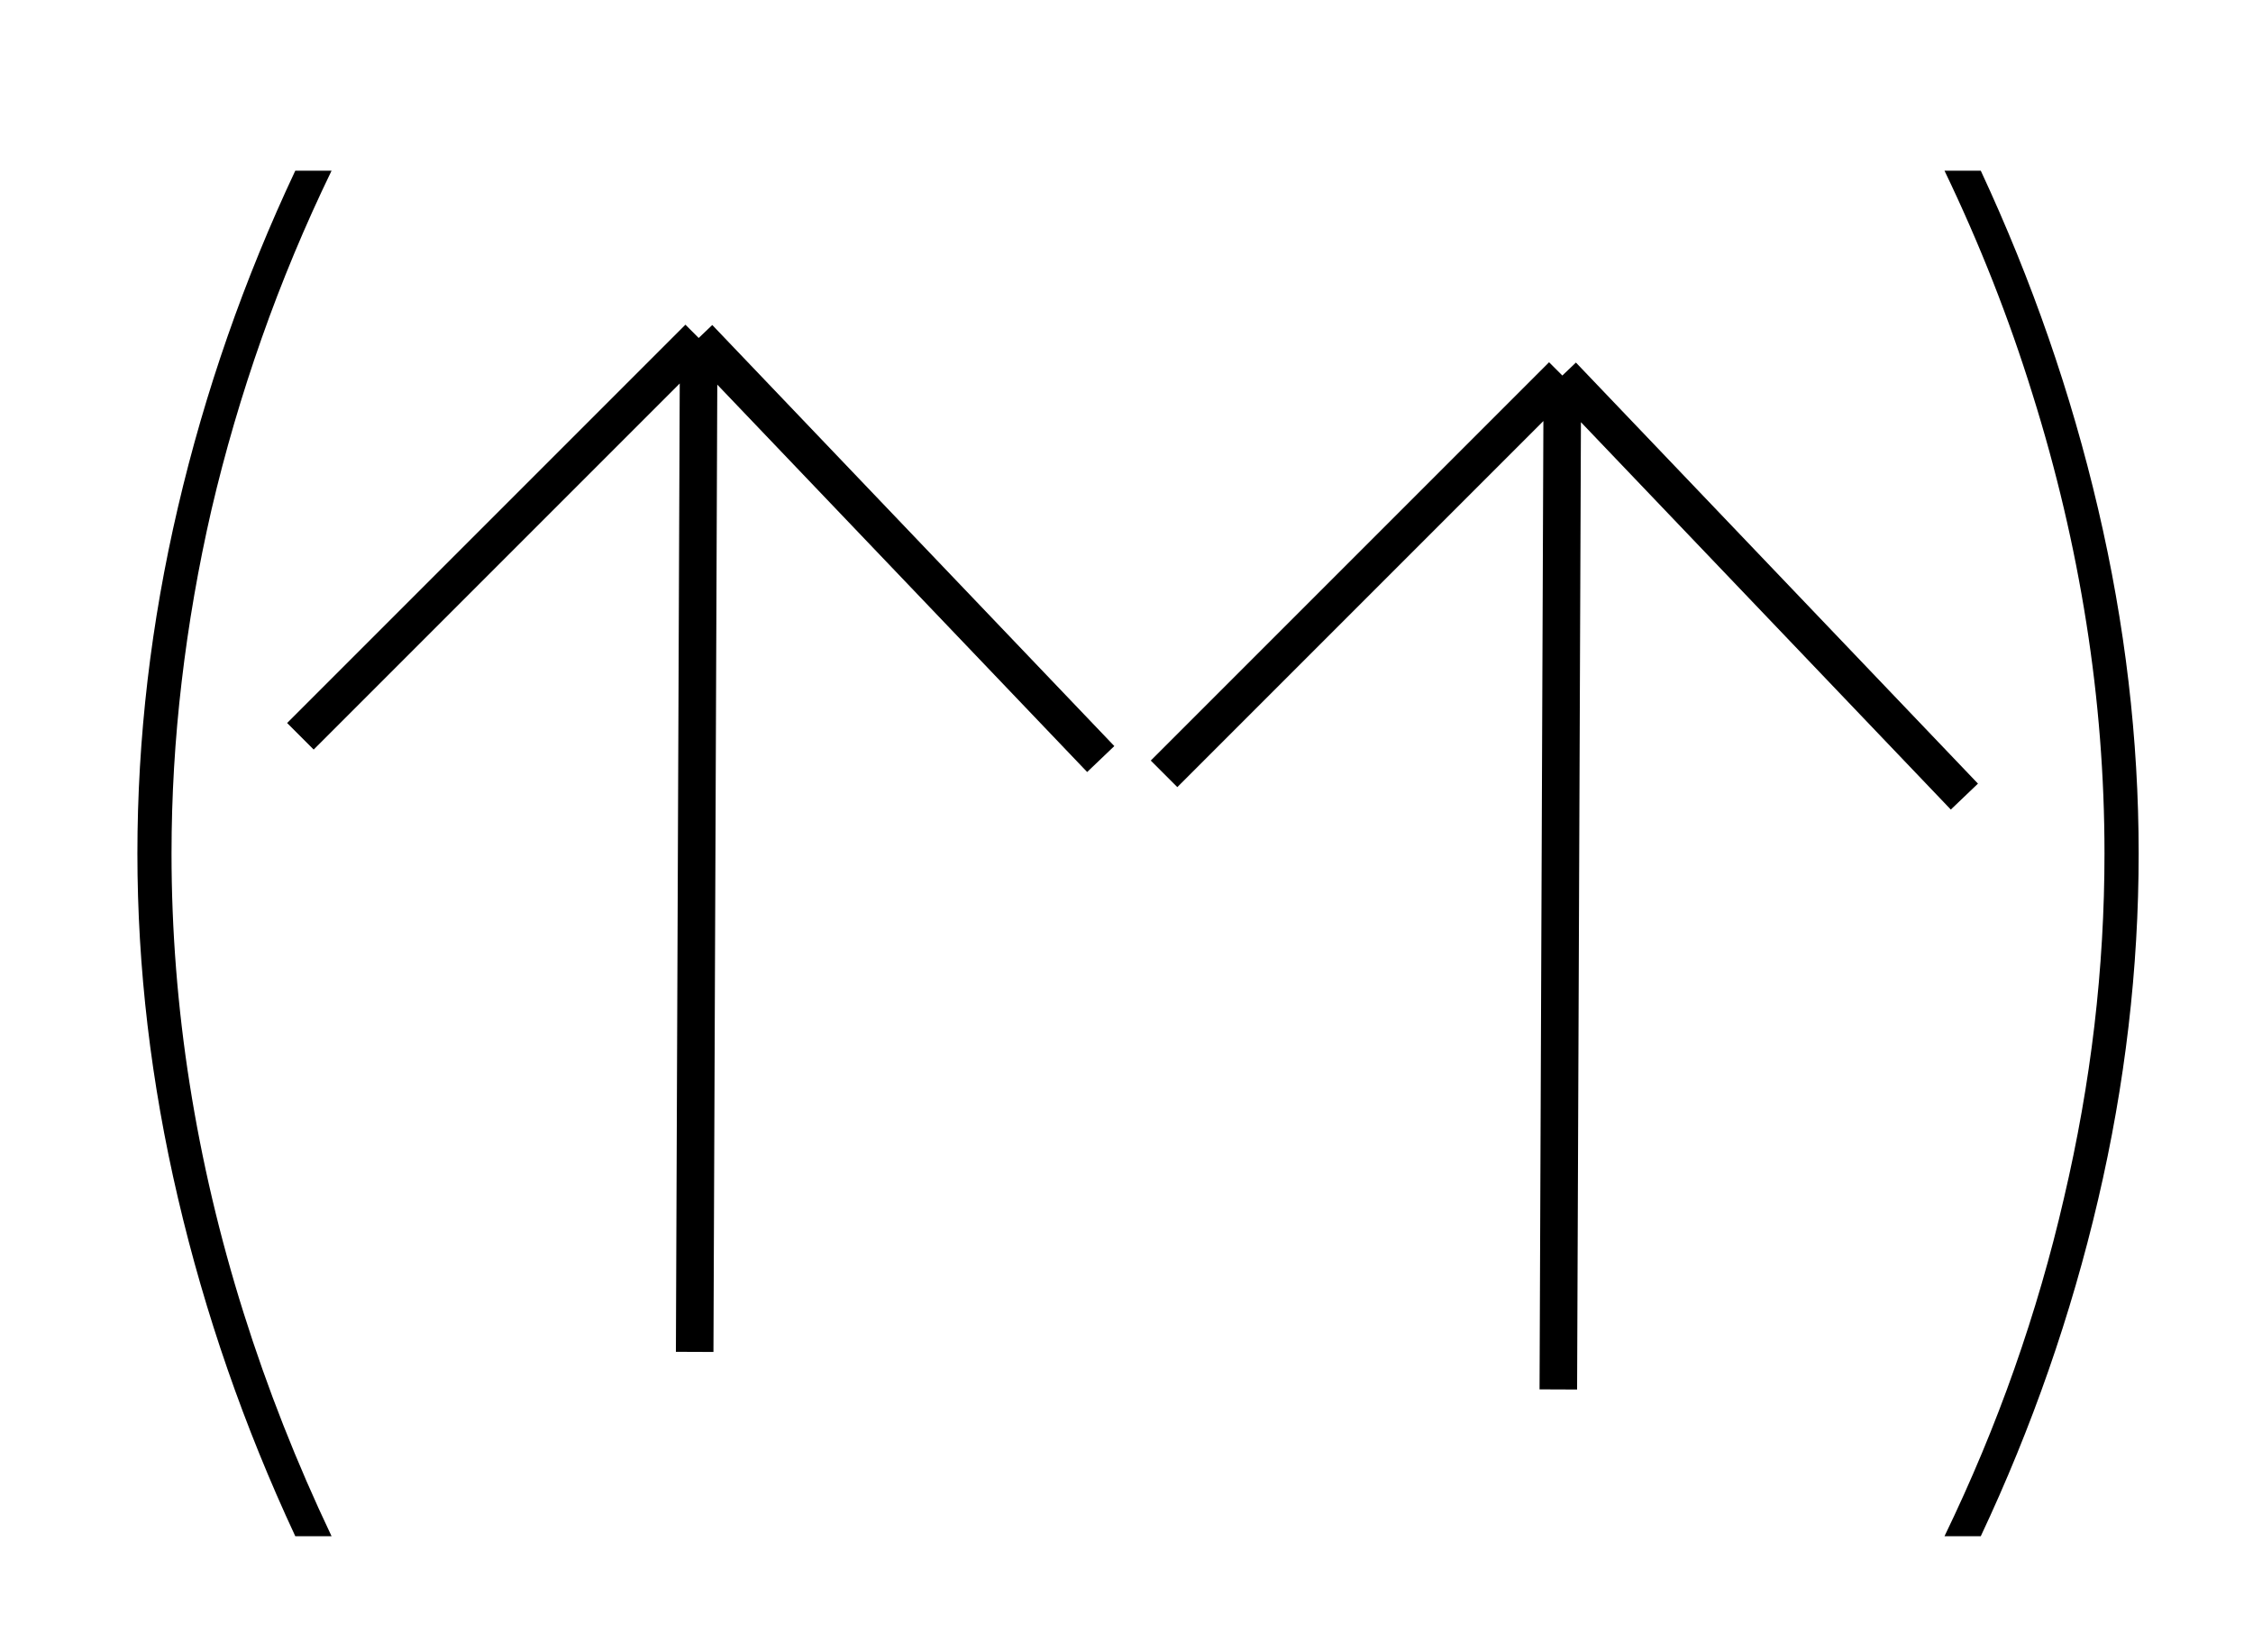 <svg width="60" height="44" viewBox="0 0 60 44" fill="none" xmlns="http://www.w3.org/2000/svg">
<g clip-path="url(#clip0_2_76)">
<path d="M3.659 22.727C3.659 19.659 4.019 16.586 4.739 13.508C5.458 10.431 6.5 7.443 7.864 4.545H8.83C8.119 6.013 7.499 7.5 6.969 9.006C6.438 10.511 5.993 12.031 5.634 13.565C5.283 15.09 5.018 16.619 4.838 18.153C4.658 19.678 4.568 21.203 4.568 22.727C4.568 24.773 4.729 26.818 5.051 28.864C5.373 30.909 5.851 32.94 6.486 34.957C7.12 36.974 7.902 38.958 8.83 40.909H7.864C6.5 37.983 5.458 34.981 4.739 31.903C4.019 28.826 3.659 25.767 3.659 22.727Z" fill="black"/>
<path d="M56.955 22.727C56.955 25.796 56.595 28.868 55.875 31.946C55.155 35.024 54.114 38.011 52.75 40.909H51.784C52.494 39.441 53.115 37.955 53.645 36.449C54.175 34.943 54.615 33.428 54.966 31.903C55.326 30.369 55.596 28.84 55.776 27.315C55.956 25.781 56.045 24.252 56.045 22.727C56.045 20.682 55.885 18.636 55.562 16.591C55.24 14.546 54.762 12.514 54.128 10.497C53.503 8.48 52.722 6.496 51.784 4.545H52.75C54.114 7.472 55.155 10.473 55.875 13.551C56.595 16.629 56.955 19.688 56.955 22.727Z" fill="black"/>
<path d="M8 19.607L18.607 9M18.607 9L29.314 20.213M18.607 9L18.5 36" stroke="black"/>
<path d="M31 20.607L41.607 10M41.607 10L52.314 21.213M41.607 10L41.5 37" stroke="black"/>
</g>
<defs>
<clipPath id="clip0_2_76">
<rect width="60" height="44" fill="white"/>
</clipPath>
</defs>
</svg>
